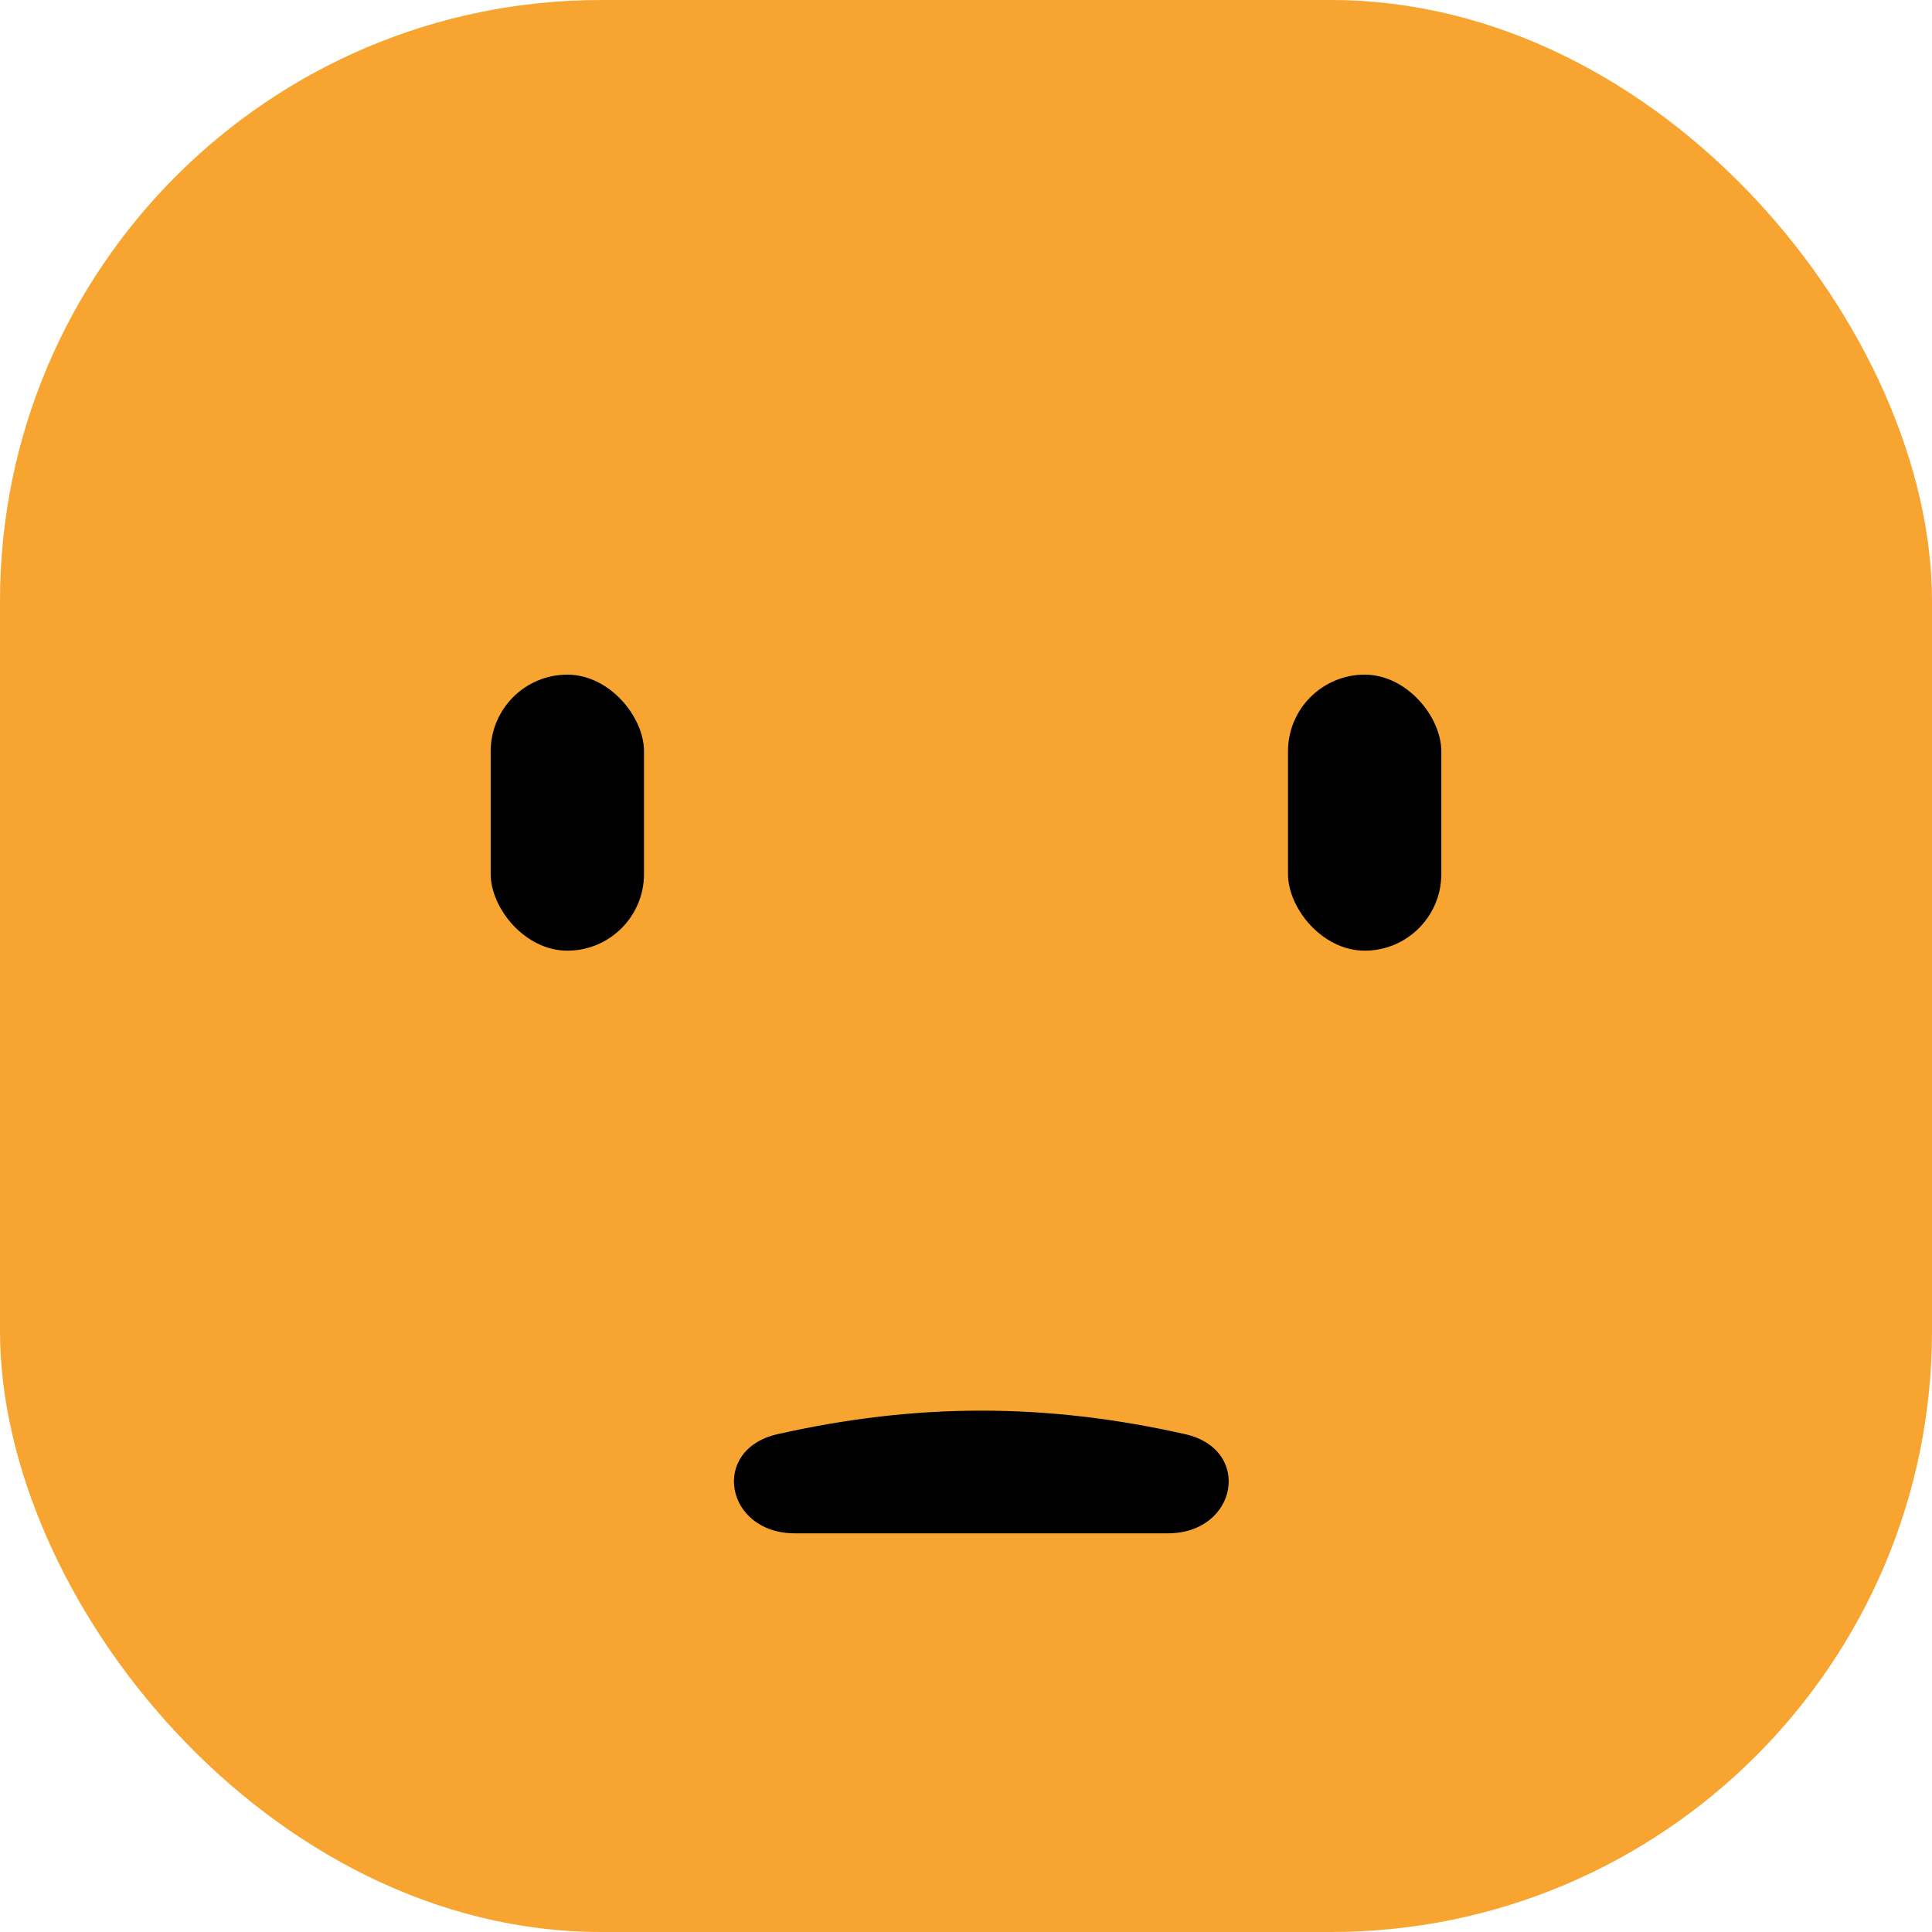 <svg width="45" height="45" fill="none" xmlns="http://www.w3.org/2000/svg"><rect width="45" height="45" rx="14" fill="#F7A530"/><rect x="11.429" y="15.714" width="3.571" height="6.429" rx="1.786" fill="#000"/><rect x="30" y="15.714" width="3.571" height="6.429" rx="1.786" fill="#000"/><path d="M27.602 33.404c1.58.356 1.221 2.31-.4 2.31h-8.69c-1.621 0-1.98-1.954-.4-2.31 3.245-.73 6.245-.73 9.49 0z" fill="#000"/></svg>